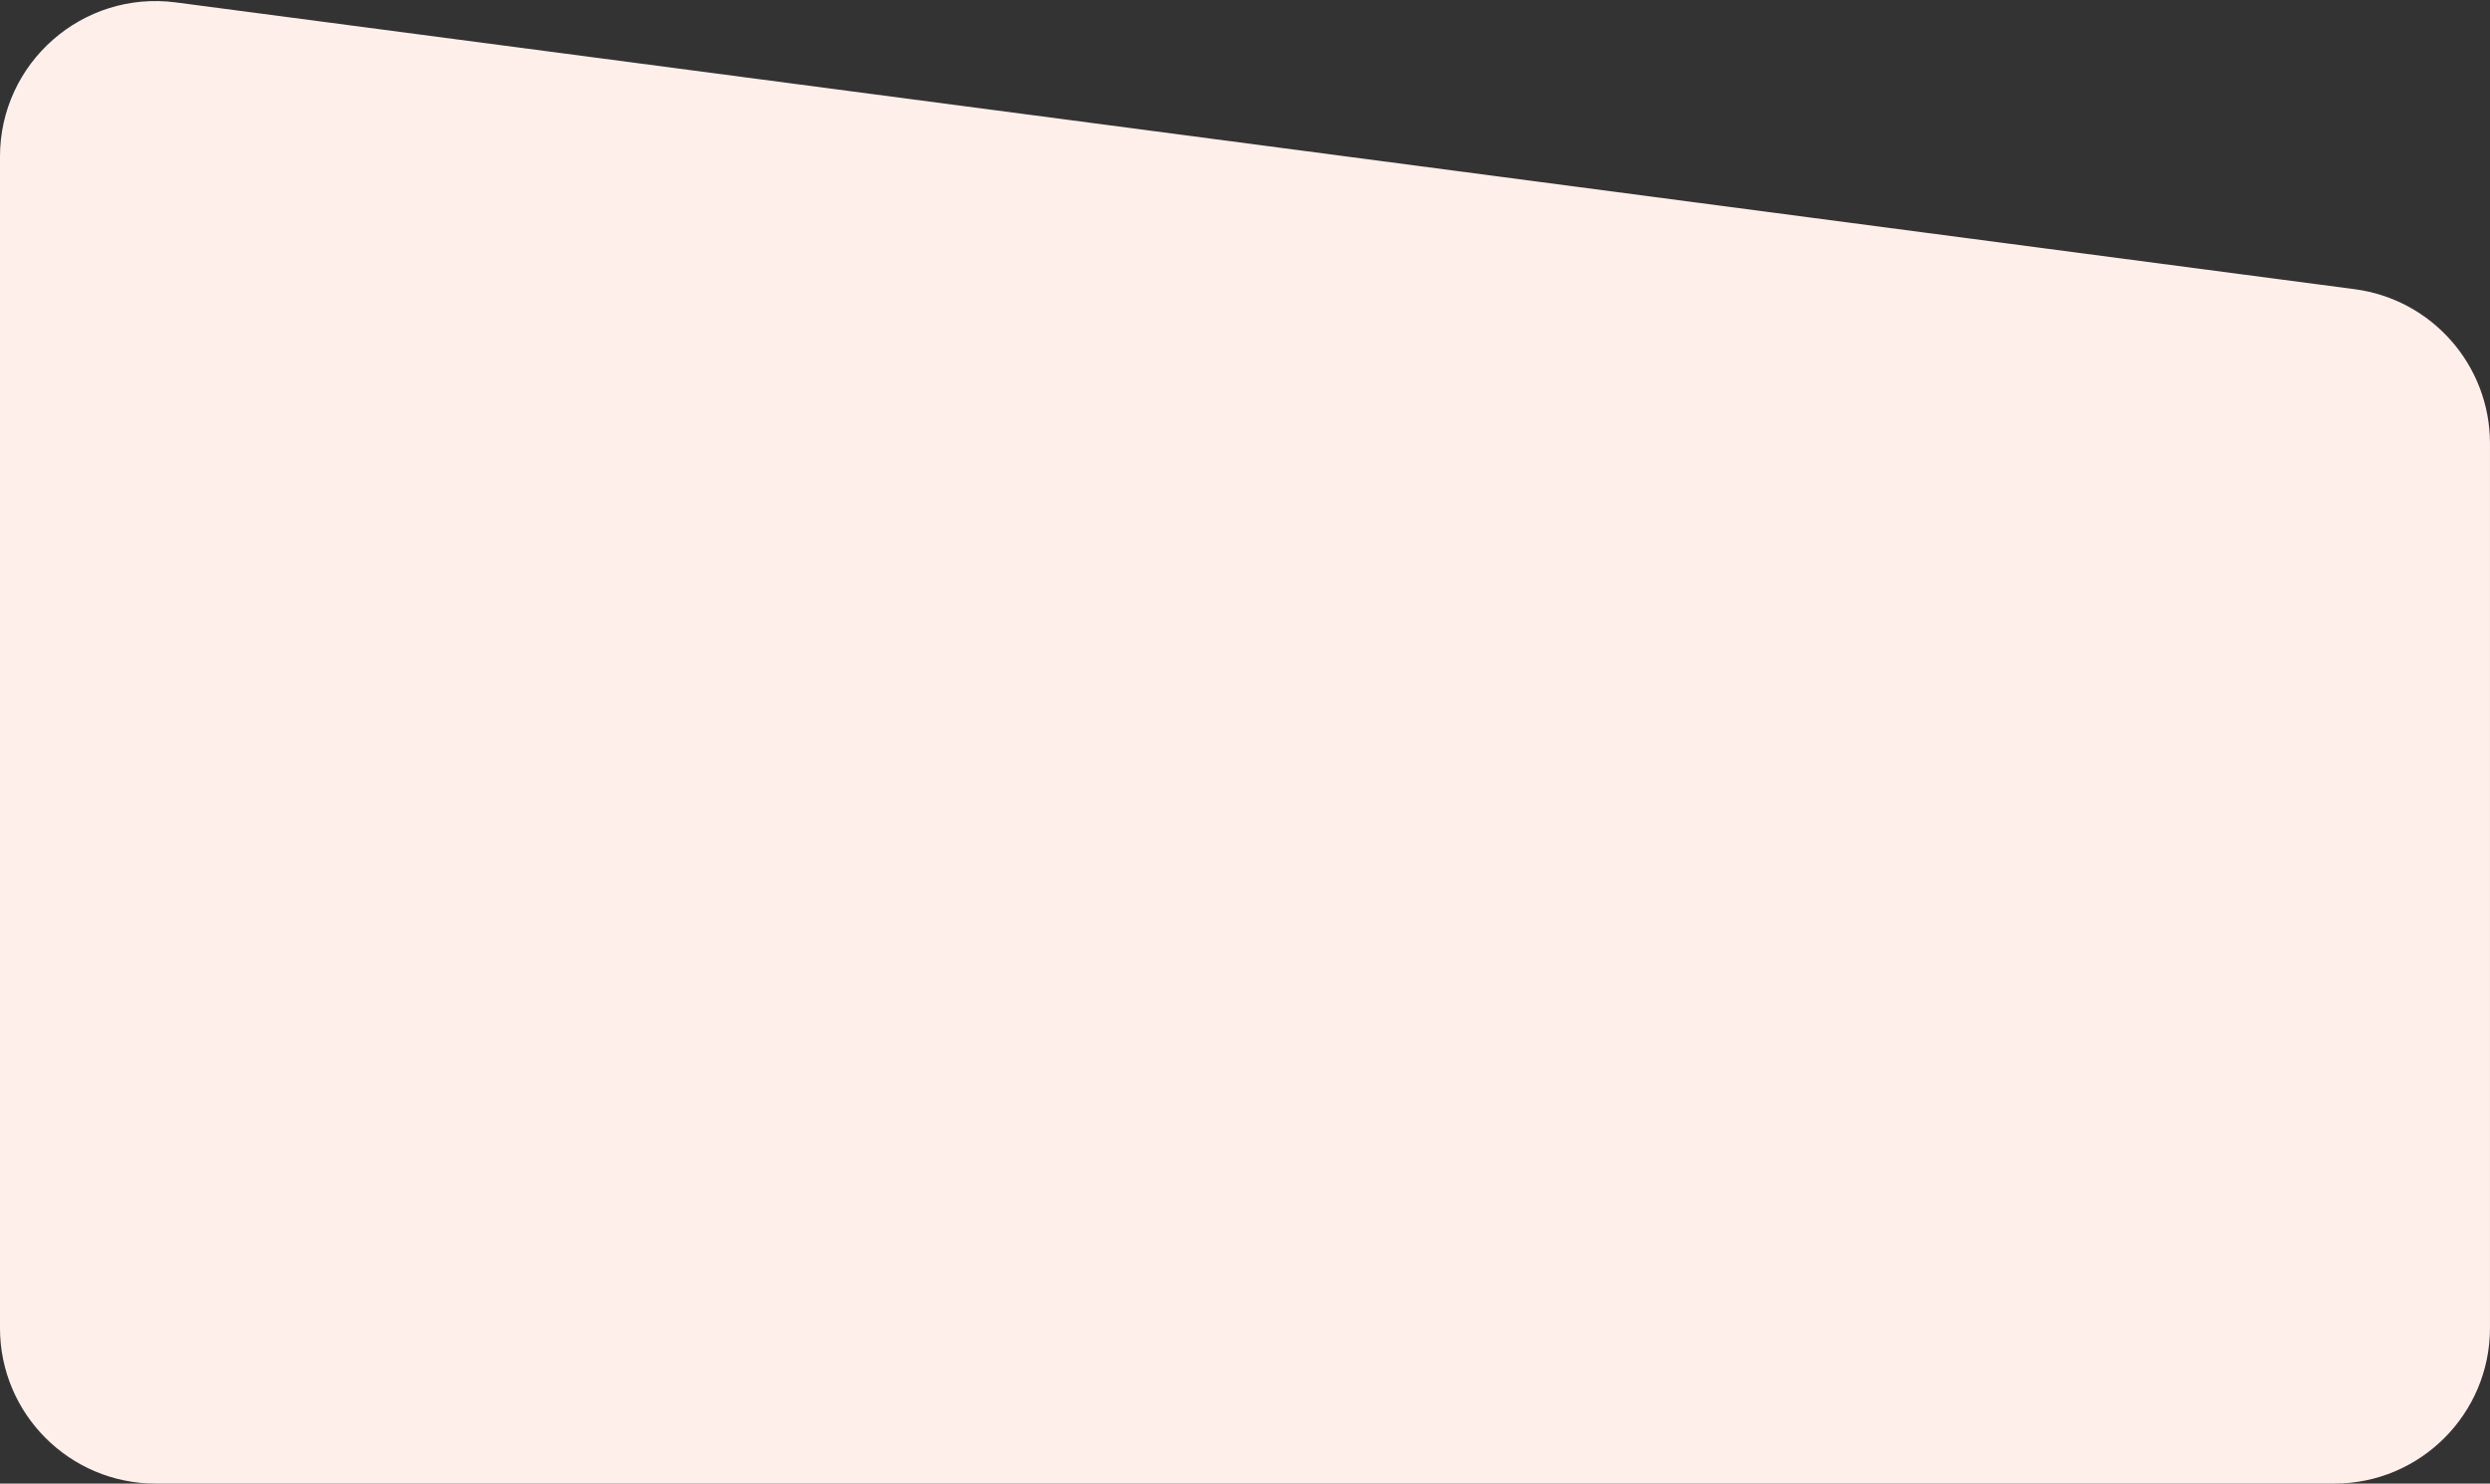 <svg width="240" height="143" viewBox="0 0 240 143" fill="none" xmlns="http://www.w3.org/2000/svg">
<rect x="0" y="0" width="240" height="143" fill="#333333" stroke="none"/>
<path d="M239.998 42.747C239.998 35.219 234.419 28.858 226.956 27.875L16.956 0.232C7.972 -0.95 -0.002 6.042 -0.002 15.104V128C-0.002 136.284 6.714 143 14.998 143H224.998C233.283 143 239.998 136.284 239.998 128V42.747Z" fill="#FFEFEB"/>
</svg>
